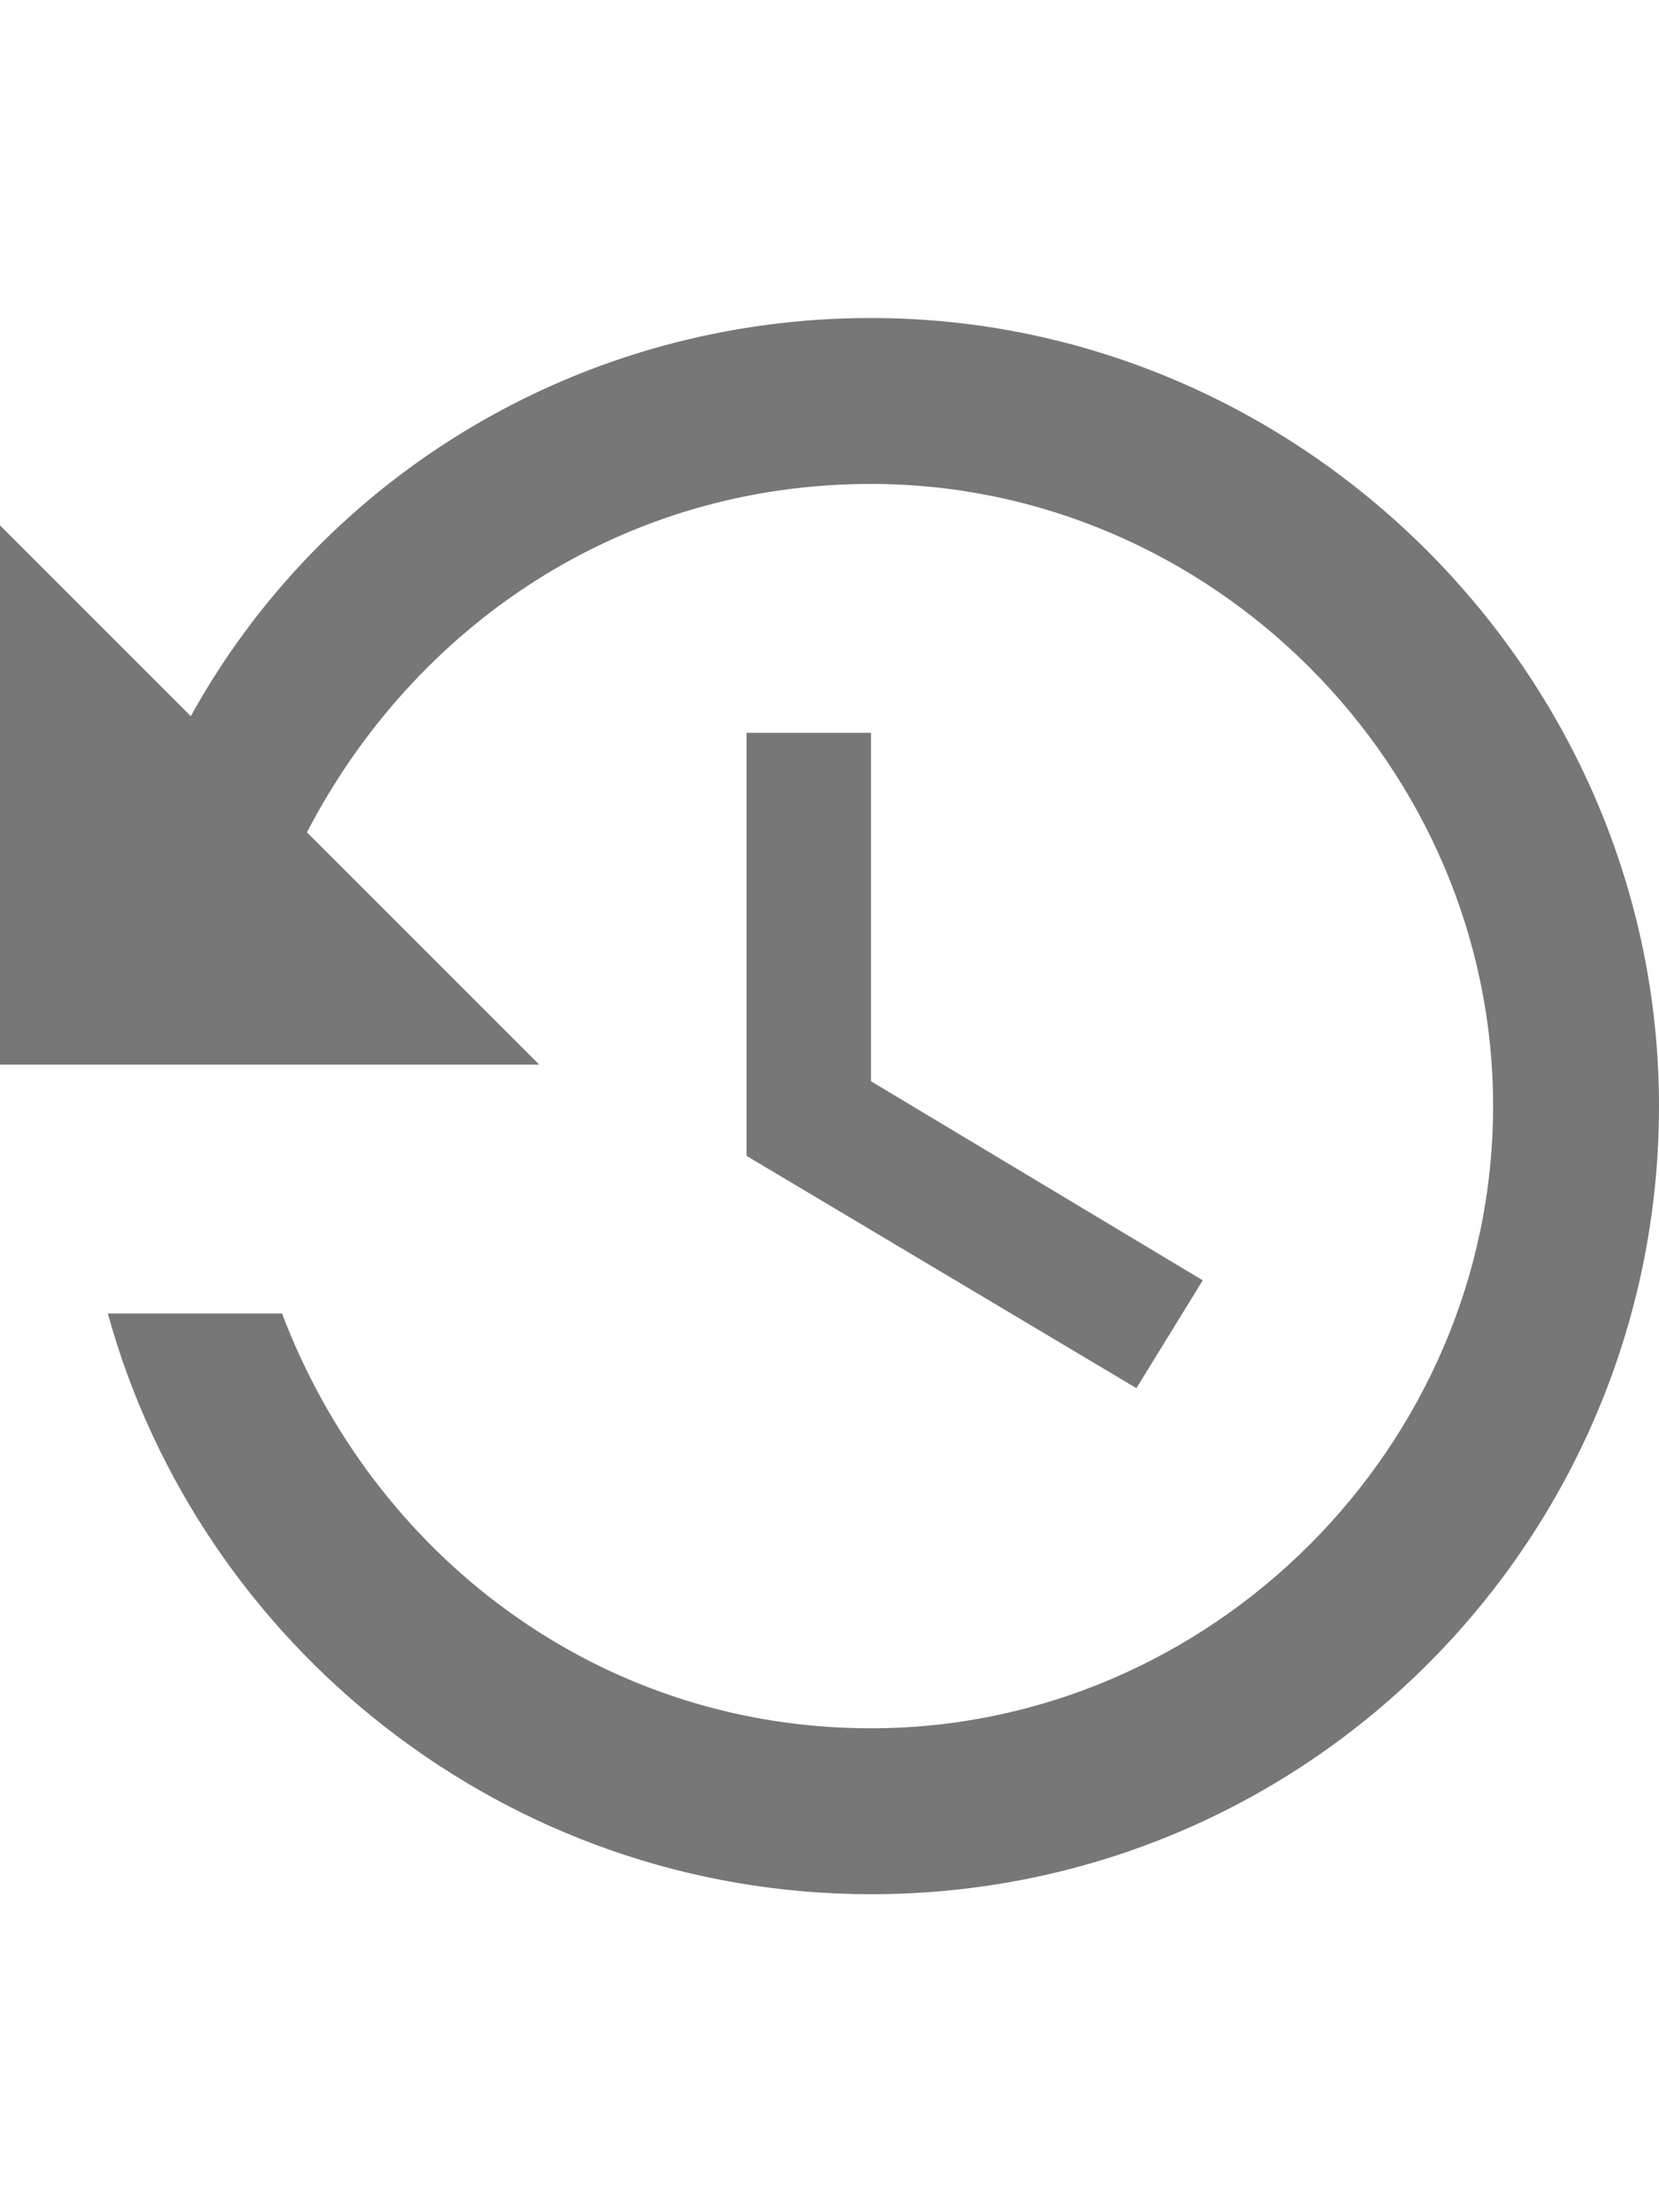 <!-- Generated by IcoMoon.io -->
<svg version="1.1" xmlns="http://www.w3.org/2000/svg" width="24" height="32" viewBox="0 0 24 32">
<title></title>
<g id="icomoon-ignore">
</g>
<path opacity="0.9" fill="#696969" d="M12.6 4.6c-4.2 0-7.92 2.28-9.84 5.76l-2.76-2.76v7.8h7.8l-3.36-3.36c1.56-3 4.56-5.040 8.16-5.040 4.92 0 9 4.080 9 9s-4.080 9-9 9c-3.96 0-7.2-2.52-8.52-6h-2.52c1.32 4.8 5.76 8.4 11.040 8.4 6.36 0 11.4-5.16 11.4-11.4s-5.16-11.4-11.4-11.4zM10.8 10.6v6.12l5.64 3.36 0.96-1.56-4.8-2.88v-5.040h-1.8z"></path>
</svg>
